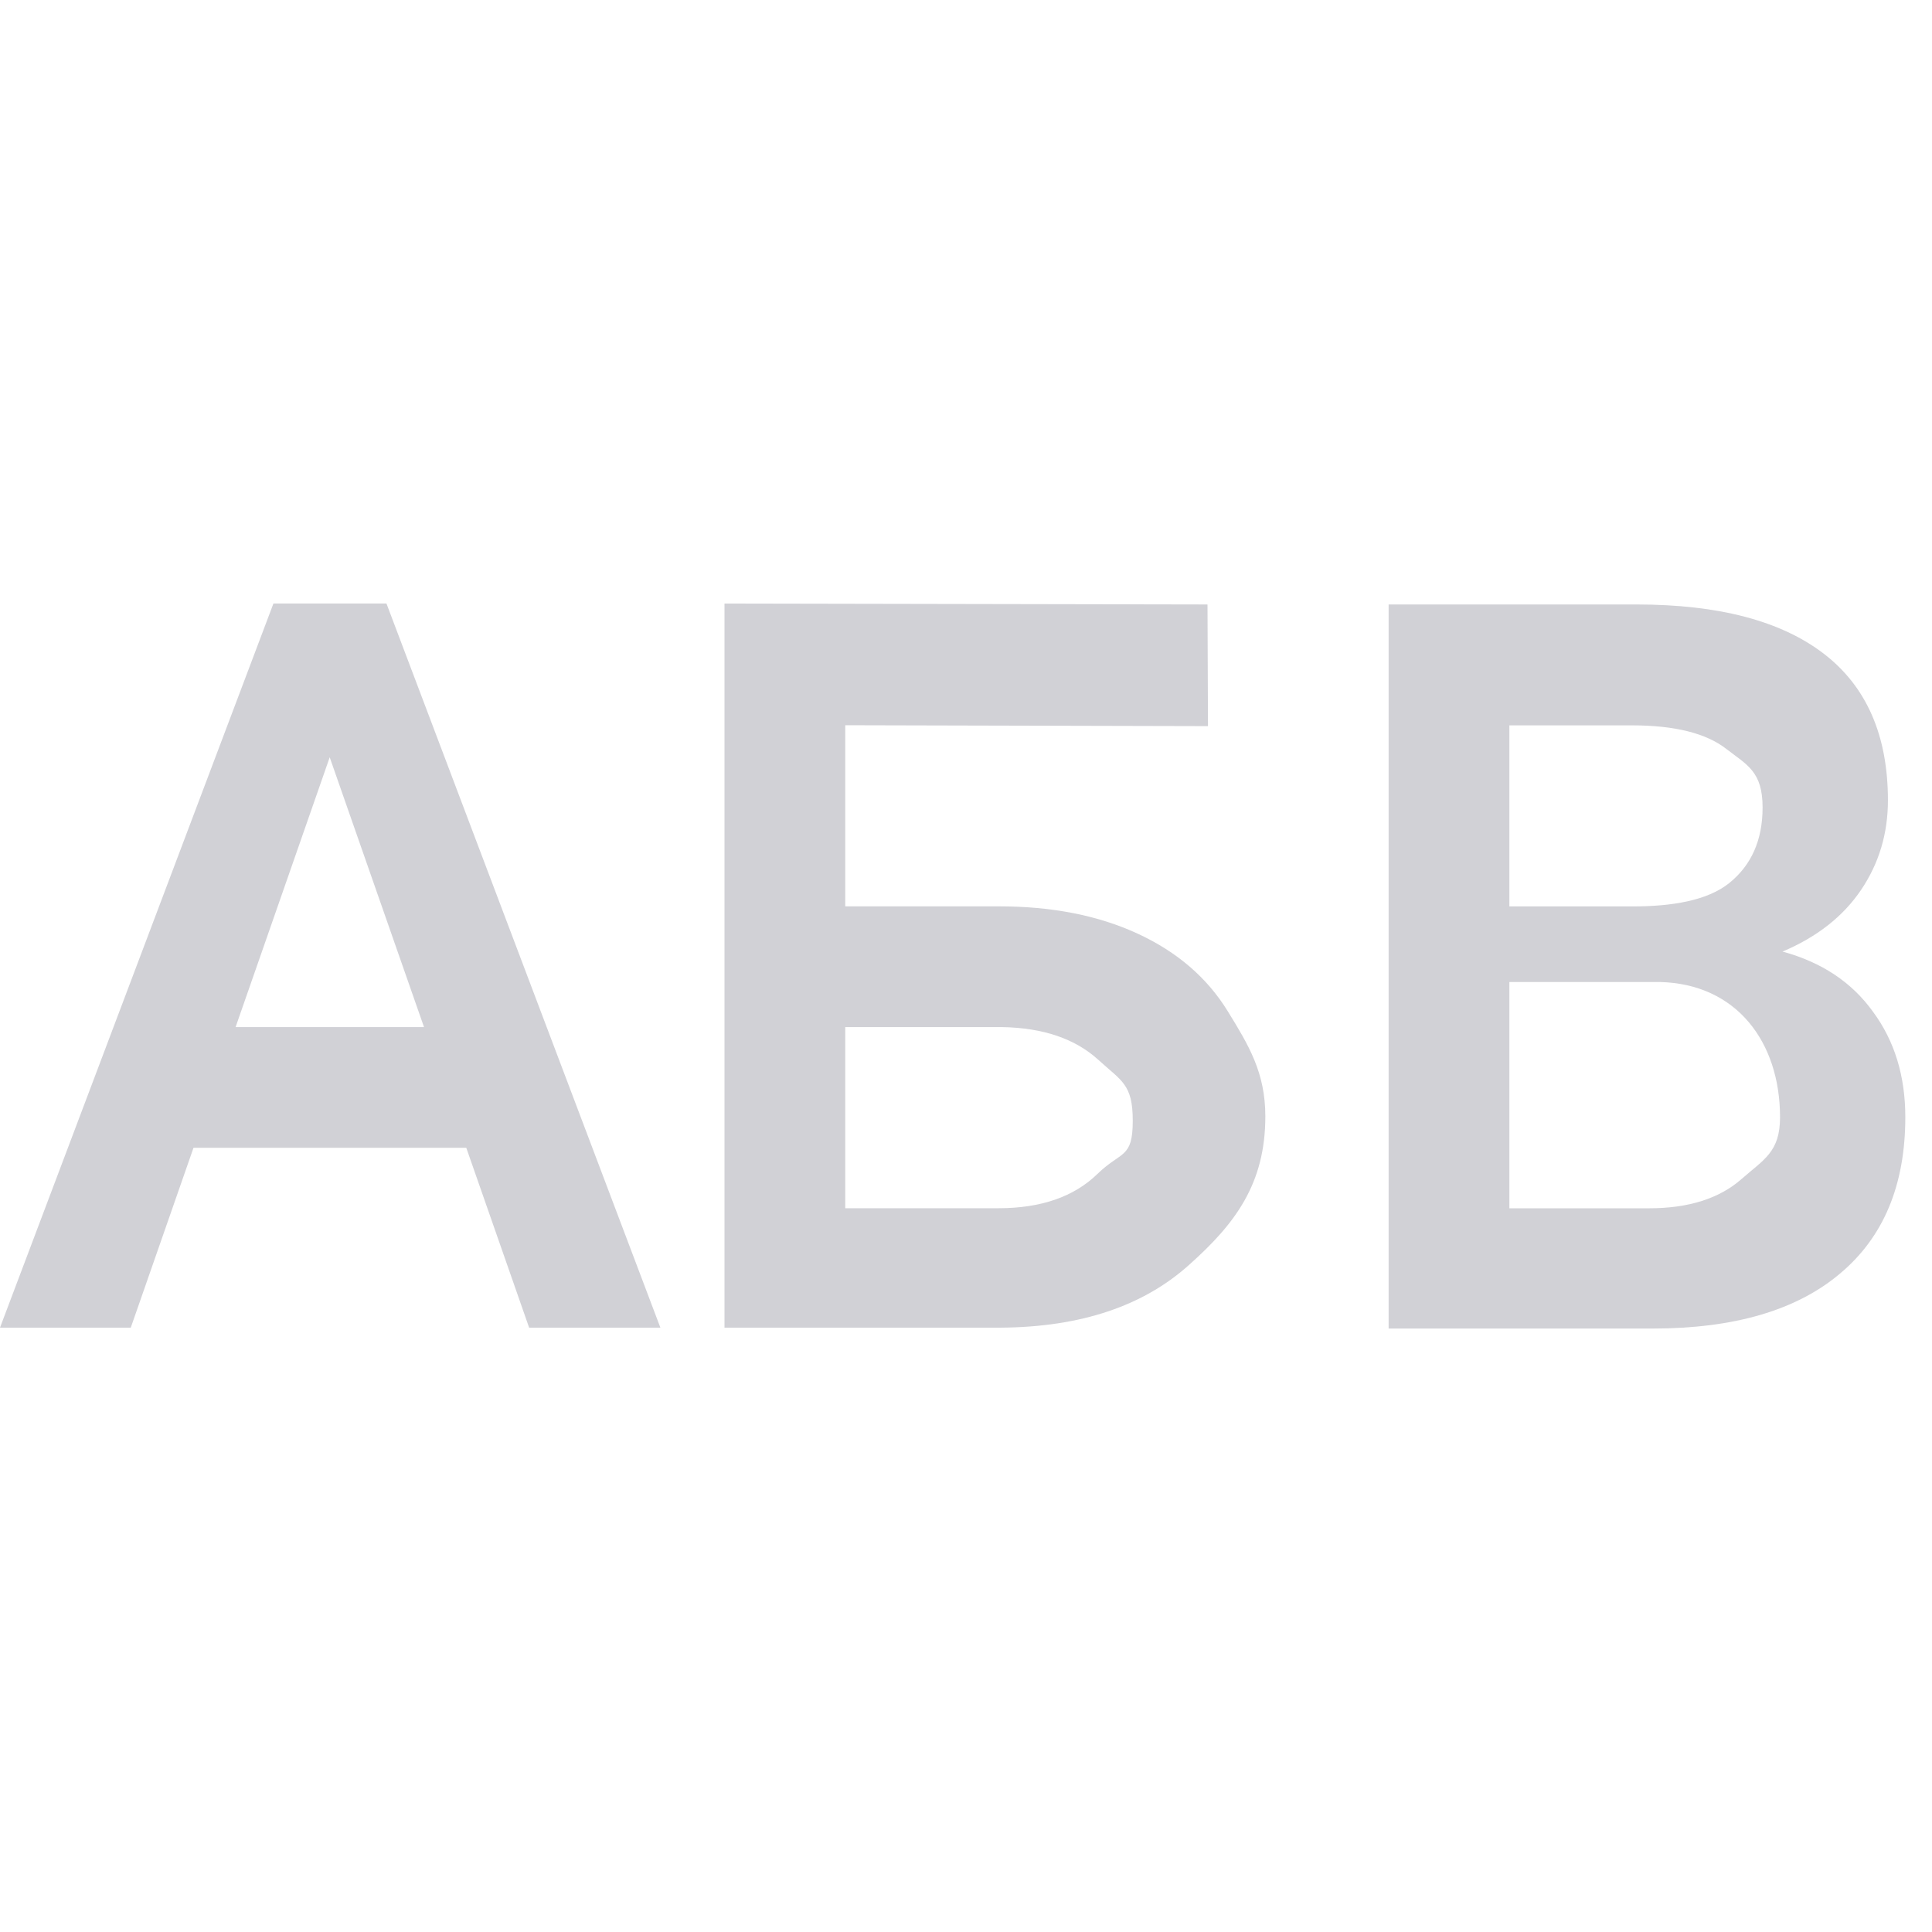 <svg viewBox="0 0 32 32" xmlns="http://www.w3.org/2000/svg"><g fill="#d1d1d6" transform="translate(0 6.012)"><path d="m4.529 3.984-4.529 11.994h2.166l1.039-2.979h4.518l1.041 2.979h2.174l-4.537-11.994zm.932 2.547 1.562 4.469h-3.121z"/><path d="m20.008 6.015-6.008-.015v3h2.547c.879 0 1.645.151 2.298.453s1.15.73 1.491 1.285.622 1.01.622 1.74c0 1.12-.501 1.781-1.265 2.462-.758.681-1.793 1.027-3.105 1.038h-4.588v-11.993l8.0.015zm-6.008 4.985v3h2.538c.703 0 1.249-.189 1.639-.568.395-.384.585-.25.585-.882 0-.604-.184-.655-.568-1.006-.384-.351-.917-.533-1.598-.544z"/><path d="m23 15.993v-11.993h4.11c1.356 0 2.389.272 3.097.815s1.063 1.354 1.063 2.43c0 .549-.148 1.043-.445 1.483-.297.439-.73.78-1.301 1.021.648.176 1.148.508 1.499.997.357.483.535 1.065.535 1.746 0 1.126-.362 1.991-1.087 2.595-.719.604-1.752.906-3.097.906zm2-5.74v3.748h2.315c.653 0 1.164-.162 1.532-.486.368-.324.636-.445.636-1.022 0-1.246-.721-2.212-1.995-2.24zm0-1.252h2.043c.648 0 1.237-.096 1.599-.387.368-.297.552-.714.552-1.252 0-.593-.254-.702-.595-.965-.335-.264-.859-.395-1.573-.395h-2.026z"/></g></svg>